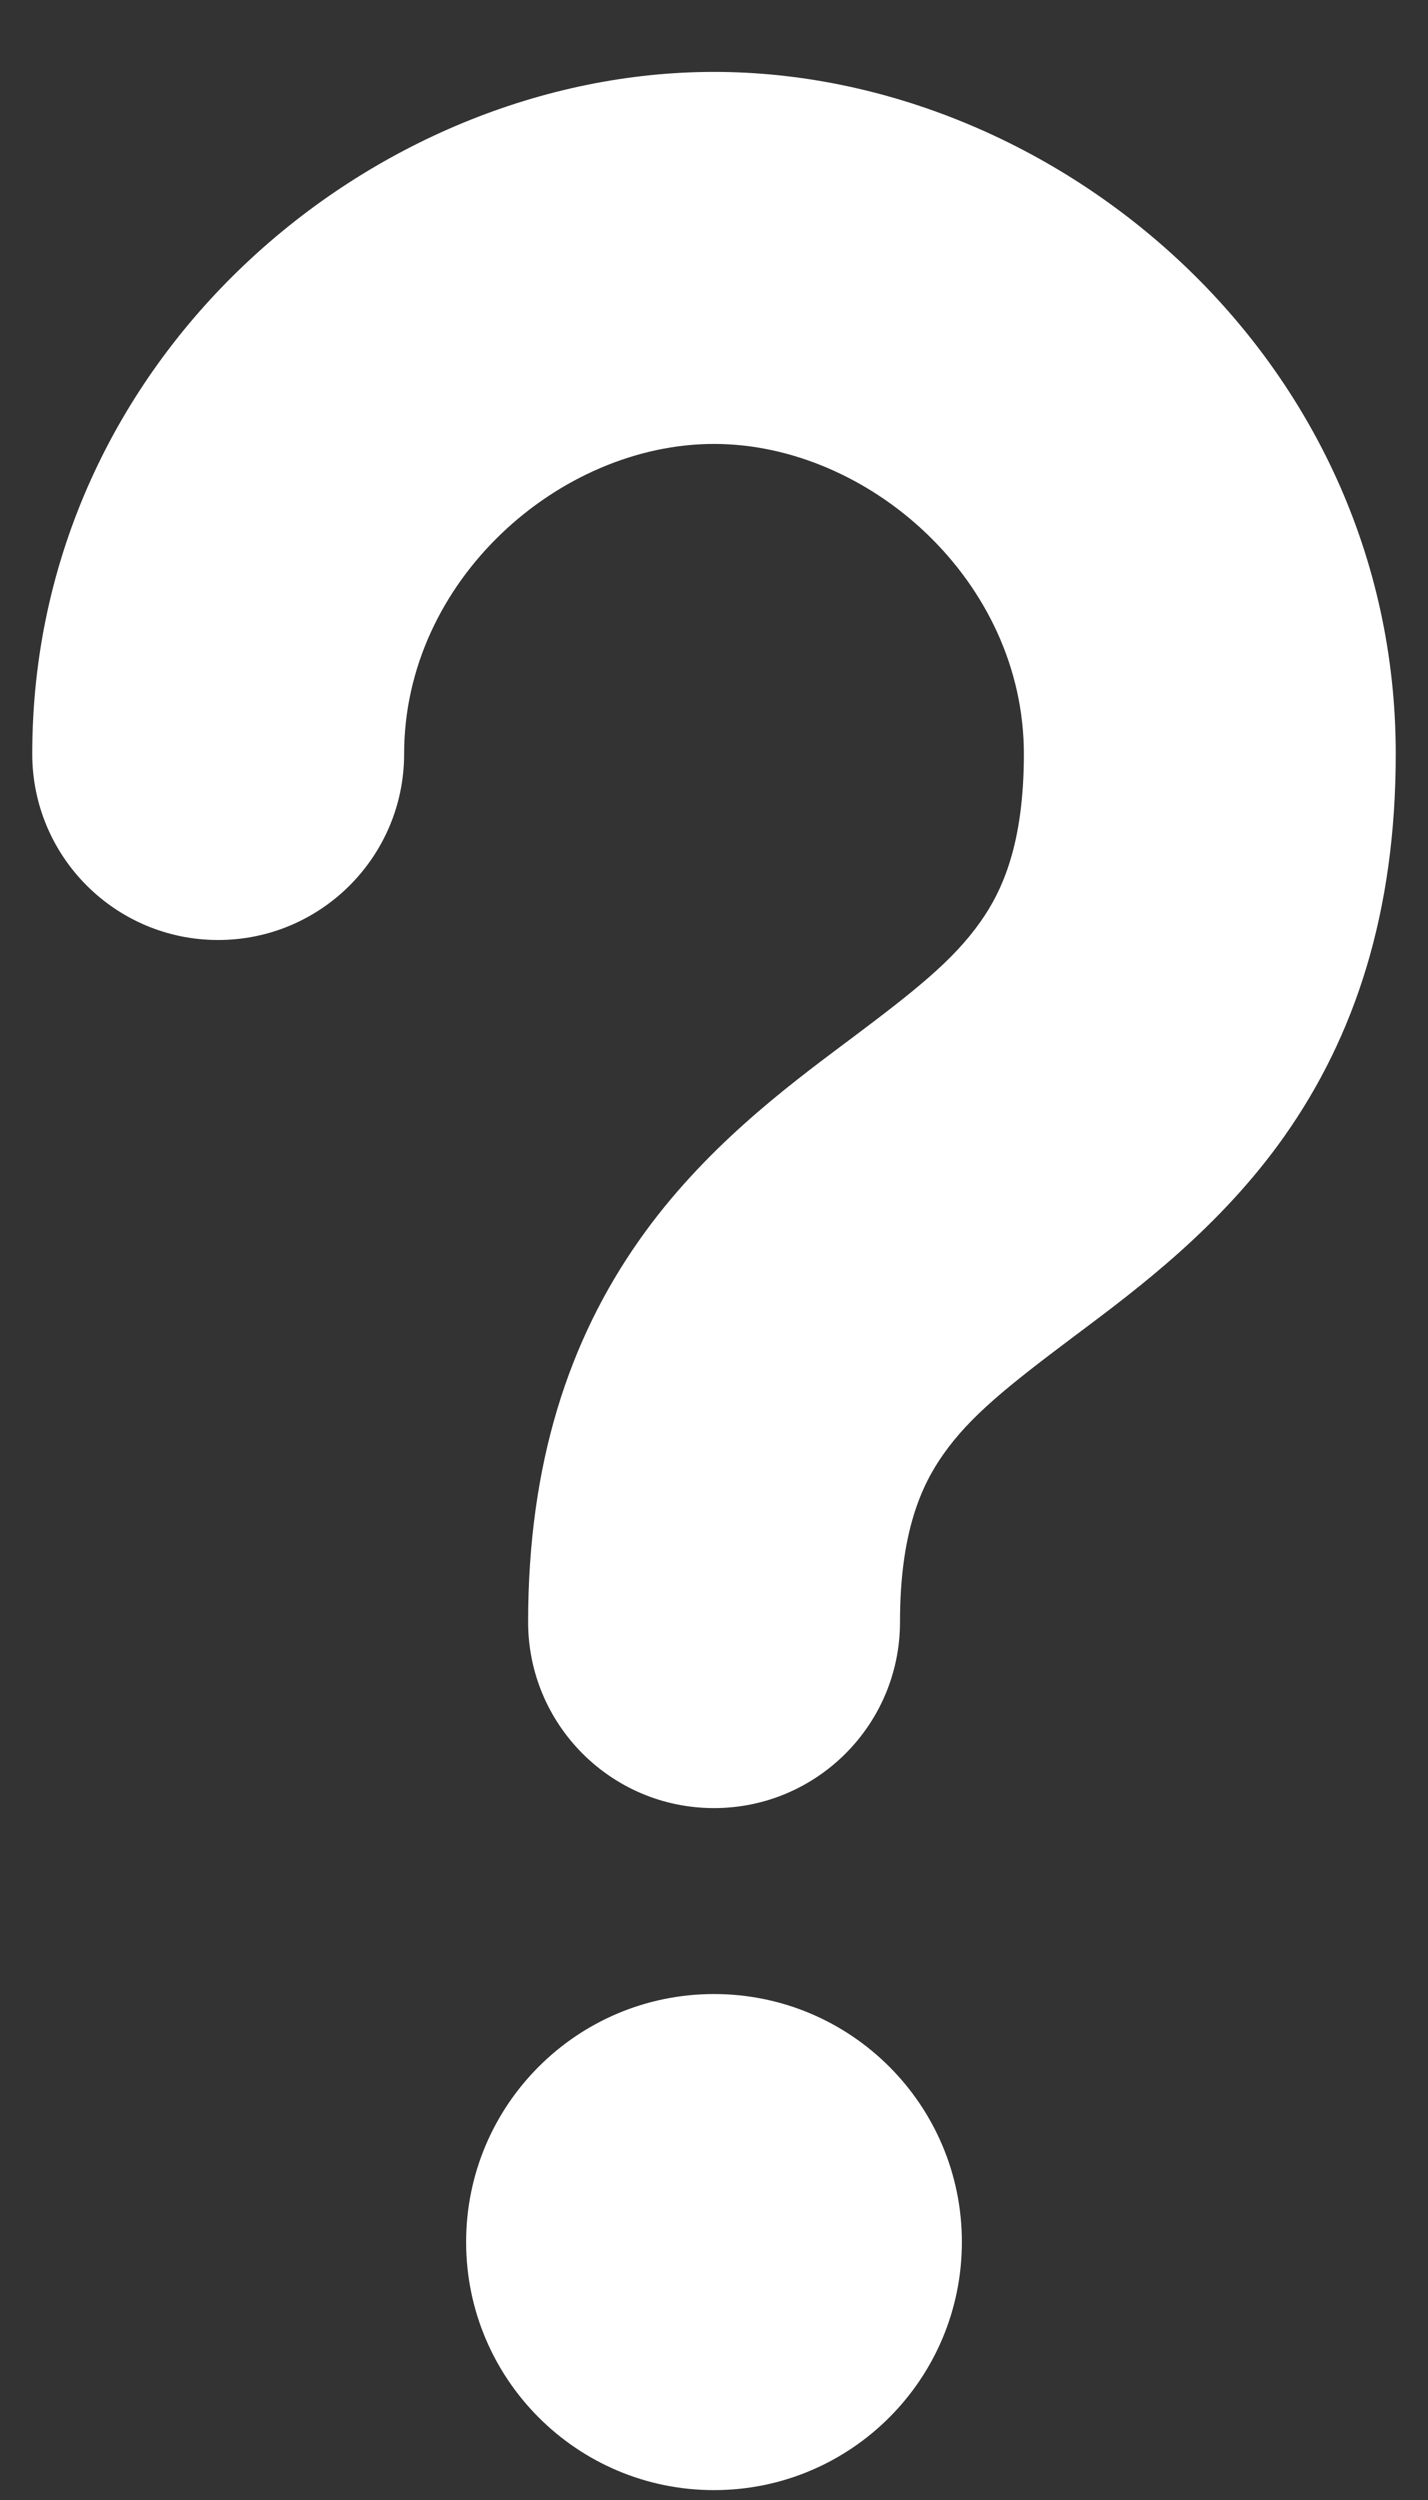 <svg width="12" height="21" viewBox="0 0 12 21" fill="none" xmlns="http://www.w3.org/2000/svg">
<rect x="0" y="0" width="12" height="21" fill="#333333" stroke="none"/>
<path d="M3.396 6.333C3.396 4.875 4.703 3.729 6 3.729C7.297 3.729 8.604 4.875 8.604 6.333C8.604 7.086 8.425 7.48 8.239 7.743C8.013 8.064 7.696 8.317 7.146 8.729L7.091 8.77C6.601 9.137 5.909 9.655 5.375 10.413C4.78 11.256 4.438 12.294 4.438 13.625C4.438 14.488 5.137 15.188 6 15.188C6.863 15.188 7.563 14.488 7.563 13.625C7.563 12.873 7.741 12.479 7.928 12.215C8.154 11.894 8.471 11.642 9.021 11.229L9.076 11.188C9.565 10.821 10.258 10.303 10.792 9.546C11.387 8.703 11.729 7.664 11.729 6.333C11.729 3.001 8.87 0.604 6 0.604C3.13 0.604 0.271 3.001 0.271 6.333C0.271 7.196 0.97 7.896 1.833 7.896C2.696 7.896 3.396 7.196 3.396 6.333Z" fill="white"/>
<path d="M6 20.917C7.151 20.917 8.083 19.984 8.083 18.833C8.083 17.683 7.151 16.75 6 16.75C4.849 16.75 3.917 17.683 3.917 18.833C3.917 19.984 4.849 20.917 6 20.917Z" fill="white"/>
</svg>
